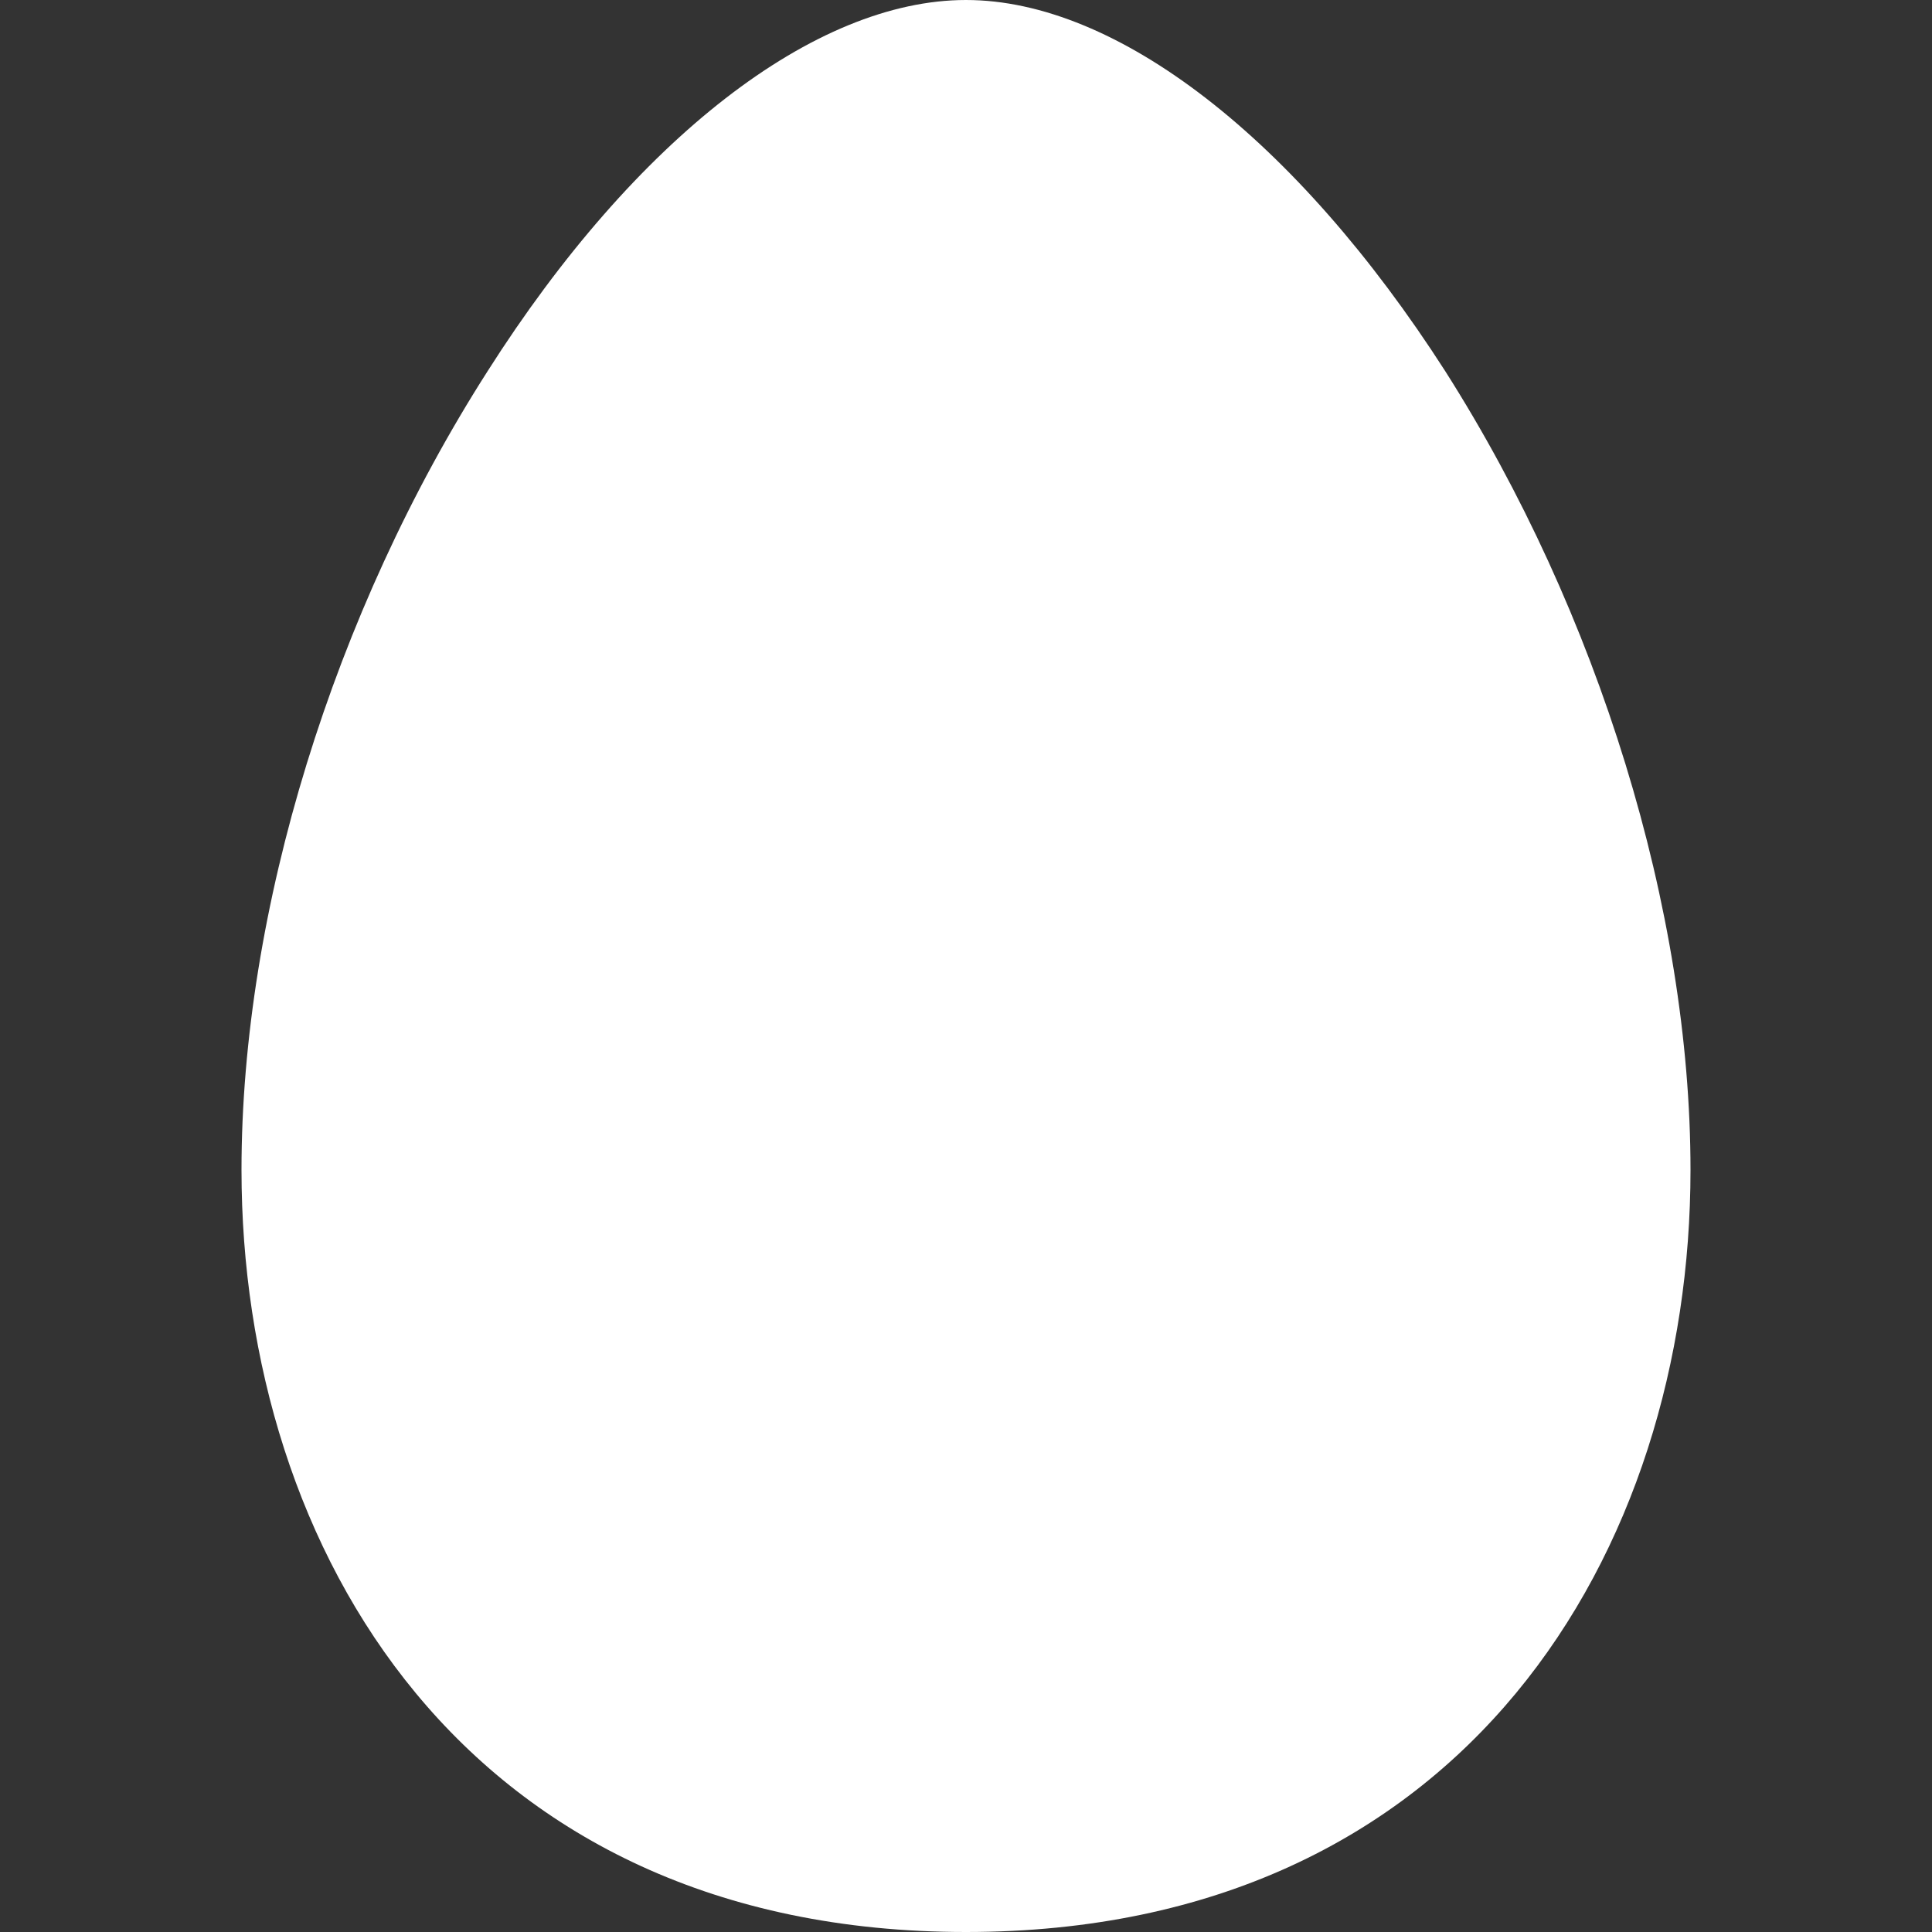 <svg width="16" height="16" viewBox="0 0 16 16" fill="none" xmlns="http://www.w3.org/2000/svg">
<rect x="0" y="0" width="16" height="16" fill="#333333" stroke="none"/>
<path fill-rule="evenodd" clip-rule="evenodd" d="M8 0C6.747 0 5.263 1.147 4.038 3.074C2.761 5.071 2 7.543 2 9.689C2 12.831 3.851 16 8 16C12.144 16 14 12.831 14 9.689C14 7.543 13.239 5.071 11.969 3.074C10.732 1.147 9.248 0 8 0Z" fill="#fff"/>
</svg>
